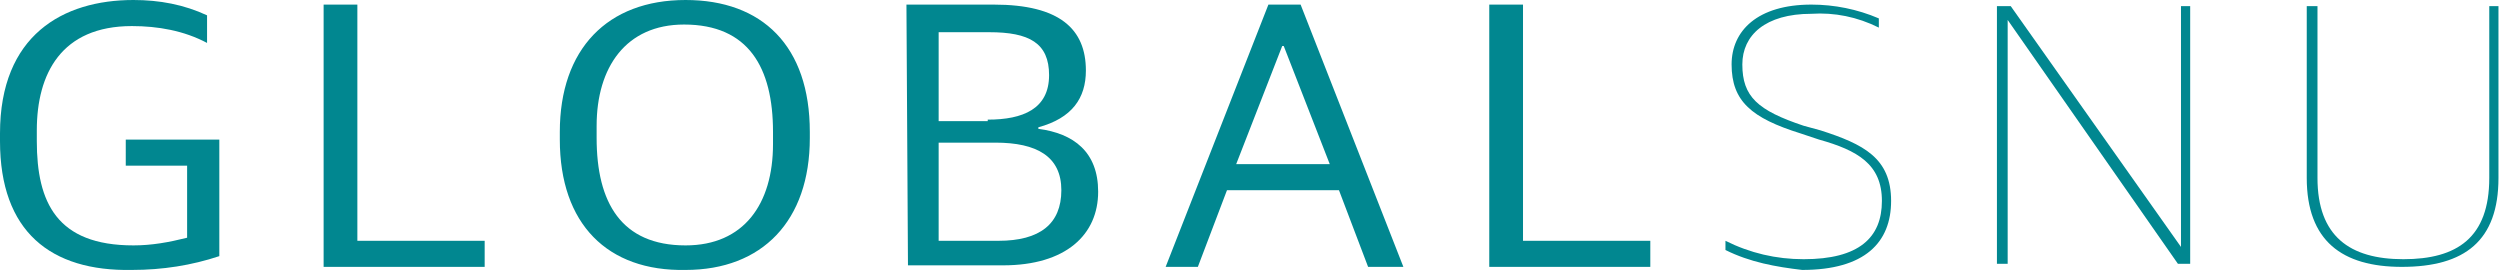 <?xml version="1.0" encoding="utf-8"?>
<!-- Generator: Adobe Illustrator 19.2.1, SVG Export Plug-In . SVG Version: 6.00 Build 0)  -->
<svg version="1.1" id="Layer_1" xmlns="http://www.w3.org/2000/svg" xmlns:xlink="http://www.w3.org/1999/xlink" x="0px" y="0px"
	 viewBox="0 0 163 17.7" style="enable-background:new 0 0 163 17.7;" xml:space="preserve">
<style type="text/css">
	.st0{fill:#018790;}
</style>
<title>logo</title>
<path class="st0" d="M0,9.2V8.7C0,2.3,4.1,0,8.7,0c1.7,0,3.3,0.3,4.8,1v1.8C12,2,10.3,1.7,8.6,1.7C4,1.7,2.4,4.8,2.4,8.5v0.7
	c0,4,1.3,6.8,6.3,6.8c1.2,0,2.3-0.2,3.5-0.5v-4.7h-4V9.1h6.1v7.6c-1.8,0.6-3.7,0.9-5.7,0.9C3.3,17.7,0,15.1,0,9.2z"/>
<path class="st0" d="M21.1,0.3h2.2v15.4h8.3v1.7H21.1V0.3z"/>
<path class="st0" d="M36.5,9.1V8.6c0-5.4,3.1-8.6,8.2-8.6c5,0,8.1,3,8.1,8.6v0.4c0,5.4-3.1,8.6-8.1,8.6
	C39.6,17.7,36.5,14.6,36.5,9.1z M50.4,9.4V8.6c0-4.2-1.6-7-5.8-7c-3.8,0-5.7,2.8-5.7,6.6V9c0,4.2,1.6,7,5.8,7
	C48.5,16,50.4,13.3,50.4,9.4L50.4,9.4z"/>
<path class="st0" d="M59.1,0.3h5.7c4.3,0,6,1.6,6,4.3c0,1.8-0.9,3.1-3.1,3.7v0.1c2.3,0.3,3.9,1.5,3.9,4.1c0,2.8-2.1,4.8-6.2,4.8
	h-6.2L59.1,0.3L59.1,0.3z M64.4,7.8c2.3,0,4-0.7,4-2.9c0-2.1-1.3-2.8-3.9-2.8h-3.3v5.8H64.4z M65.1,15.7c2.7,0,4.1-1.1,4.1-3.3
	c0-2.2-1.6-3.1-4.3-3.1h-3.7v6.4L65.1,15.7L65.1,15.7z"/>
<path class="st0" d="M82.7,0.3h2.1l6.7,17.1h-2.3l-1.9-5H80l-1.9,5h-2.1L82.7,0.3z M80.6,10.7h6.1l-3-7.7h-0.1L80.6,10.7z"/>
<path class="st0" d="M97.1,0.3h2.2v15.4h8.3v1.7H97.1V0.3z"/>
<path class="st0" d="M112.5,16.3v-0.6c1.6,0.8,3.3,1.2,5.1,1.2c3.6,0,5.1-1.4,5.1-3.8s-1.6-3.3-4.1-4l-1.2-0.4
	c-3.2-1-4.5-2.1-4.5-4.5c0-2.2,1.7-3.9,5.2-3.9c1.5,0,3,0.3,4.4,0.9v0.6c-1.4-0.7-2.9-1-4.4-0.9c-3,0-4.5,1.4-4.5,3.3c0,2.1,1,3,4,4
	l1.1,0.3c2.8,0.9,4.6,1.8,4.6,4.6c0,2.7-1.7,4.5-5.8,4.5C115.8,17.4,114.1,17.1,112.5,16.3z"/>
<path class="st0" d="M130.2,0.4h0.9l11.1,15.7h0V0.4h0.6v16.8h-0.8L130.9,1.3h0v15.9h-0.7V0.4L130.2,0.4z"/>
<path class="st0" d="M150.4,11.6V0.4h0.7v11.2c0,3.8,2.1,5.3,5.6,5.3s5.6-1.4,5.6-5.3V0.4h0.6v11.2c0,4.1-2.2,5.8-6.3,5.8
	C152.7,17.4,150.4,15.7,150.4,11.6z"/>
</svg>
